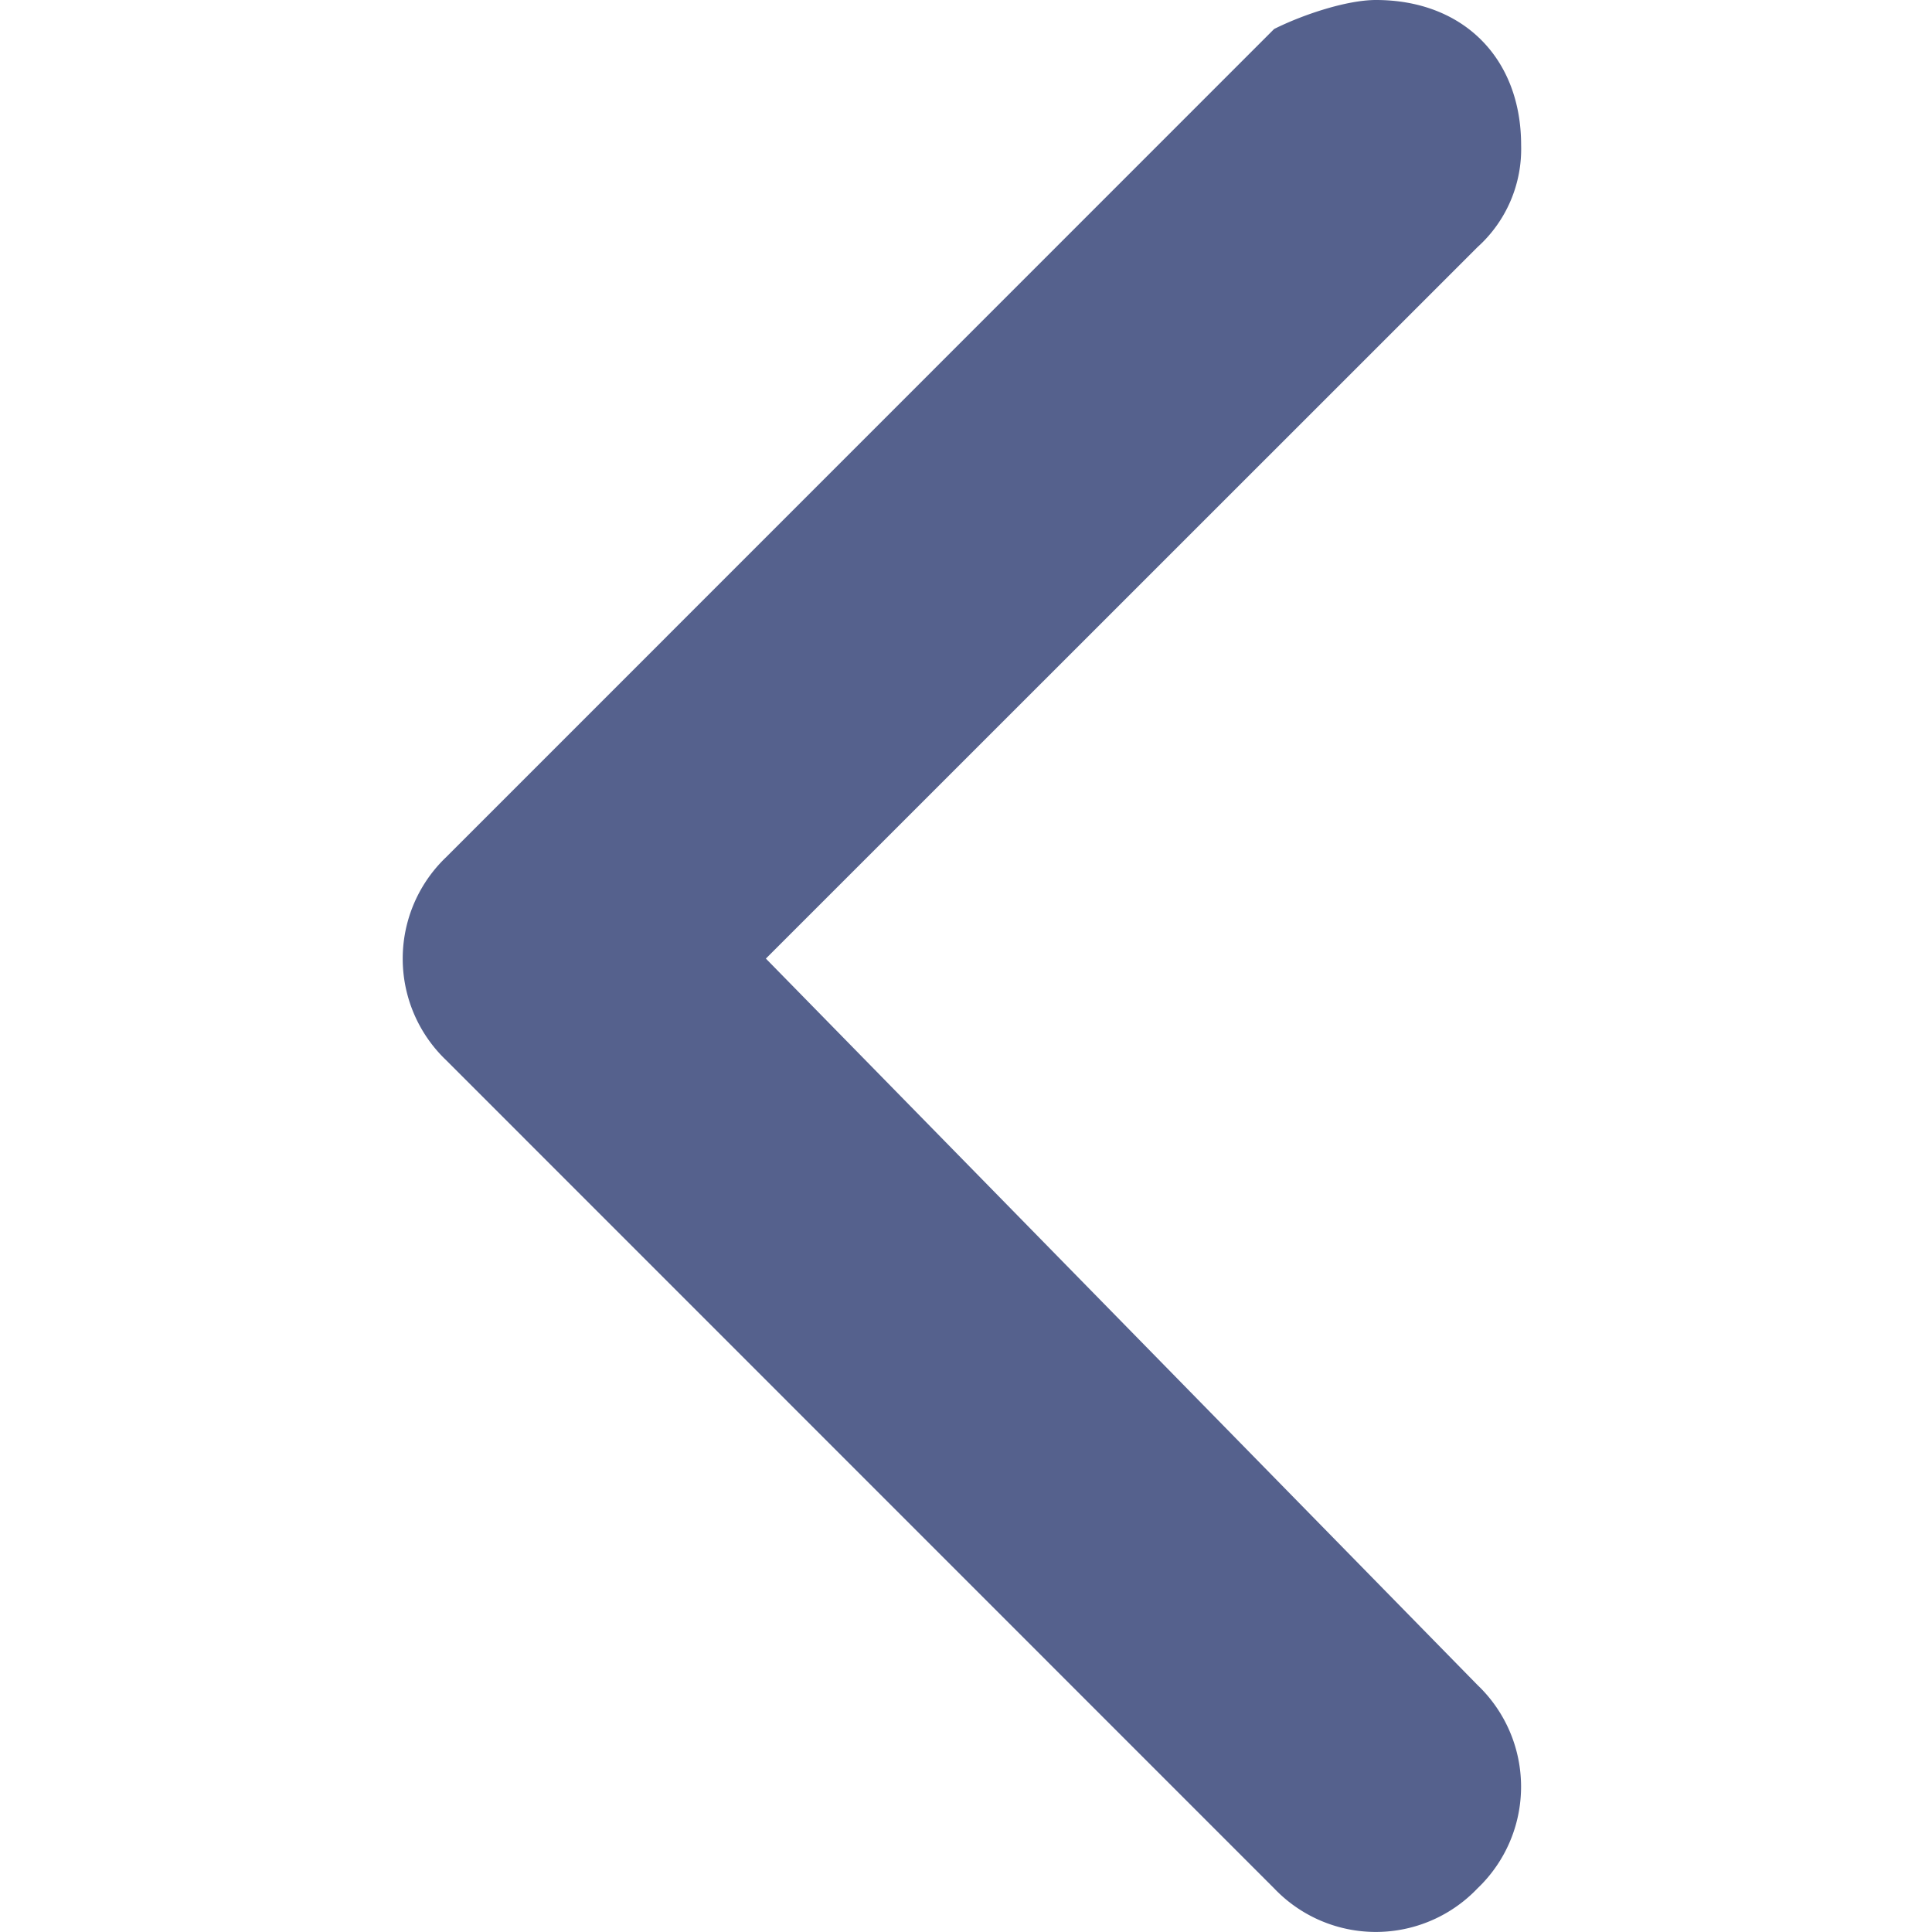 <svg width="12" height="12" fill="none" xmlns="http://www.w3.org/2000/svg"><g clip-path="url(#clip0_525_3318)"><path d="M8.546 0c.541 0 .902.36.902.902a.82.82 0 01-.27.632l-4.421 4.42 4.42 4.512a.872.872 0 010 1.263.872.872 0 01-1.263 0L2.772 6.586a.872.872 0 010-1.263L7.914.18c.18-.09.452-.18.632-.18z" fill="#55618D"/></g><defs><clipPath id="clip0_525_3318"><path fill="#fff" transform="rotate(-180 6 6)" d="M0 0h12v12H0z"/></clipPath></defs></svg>